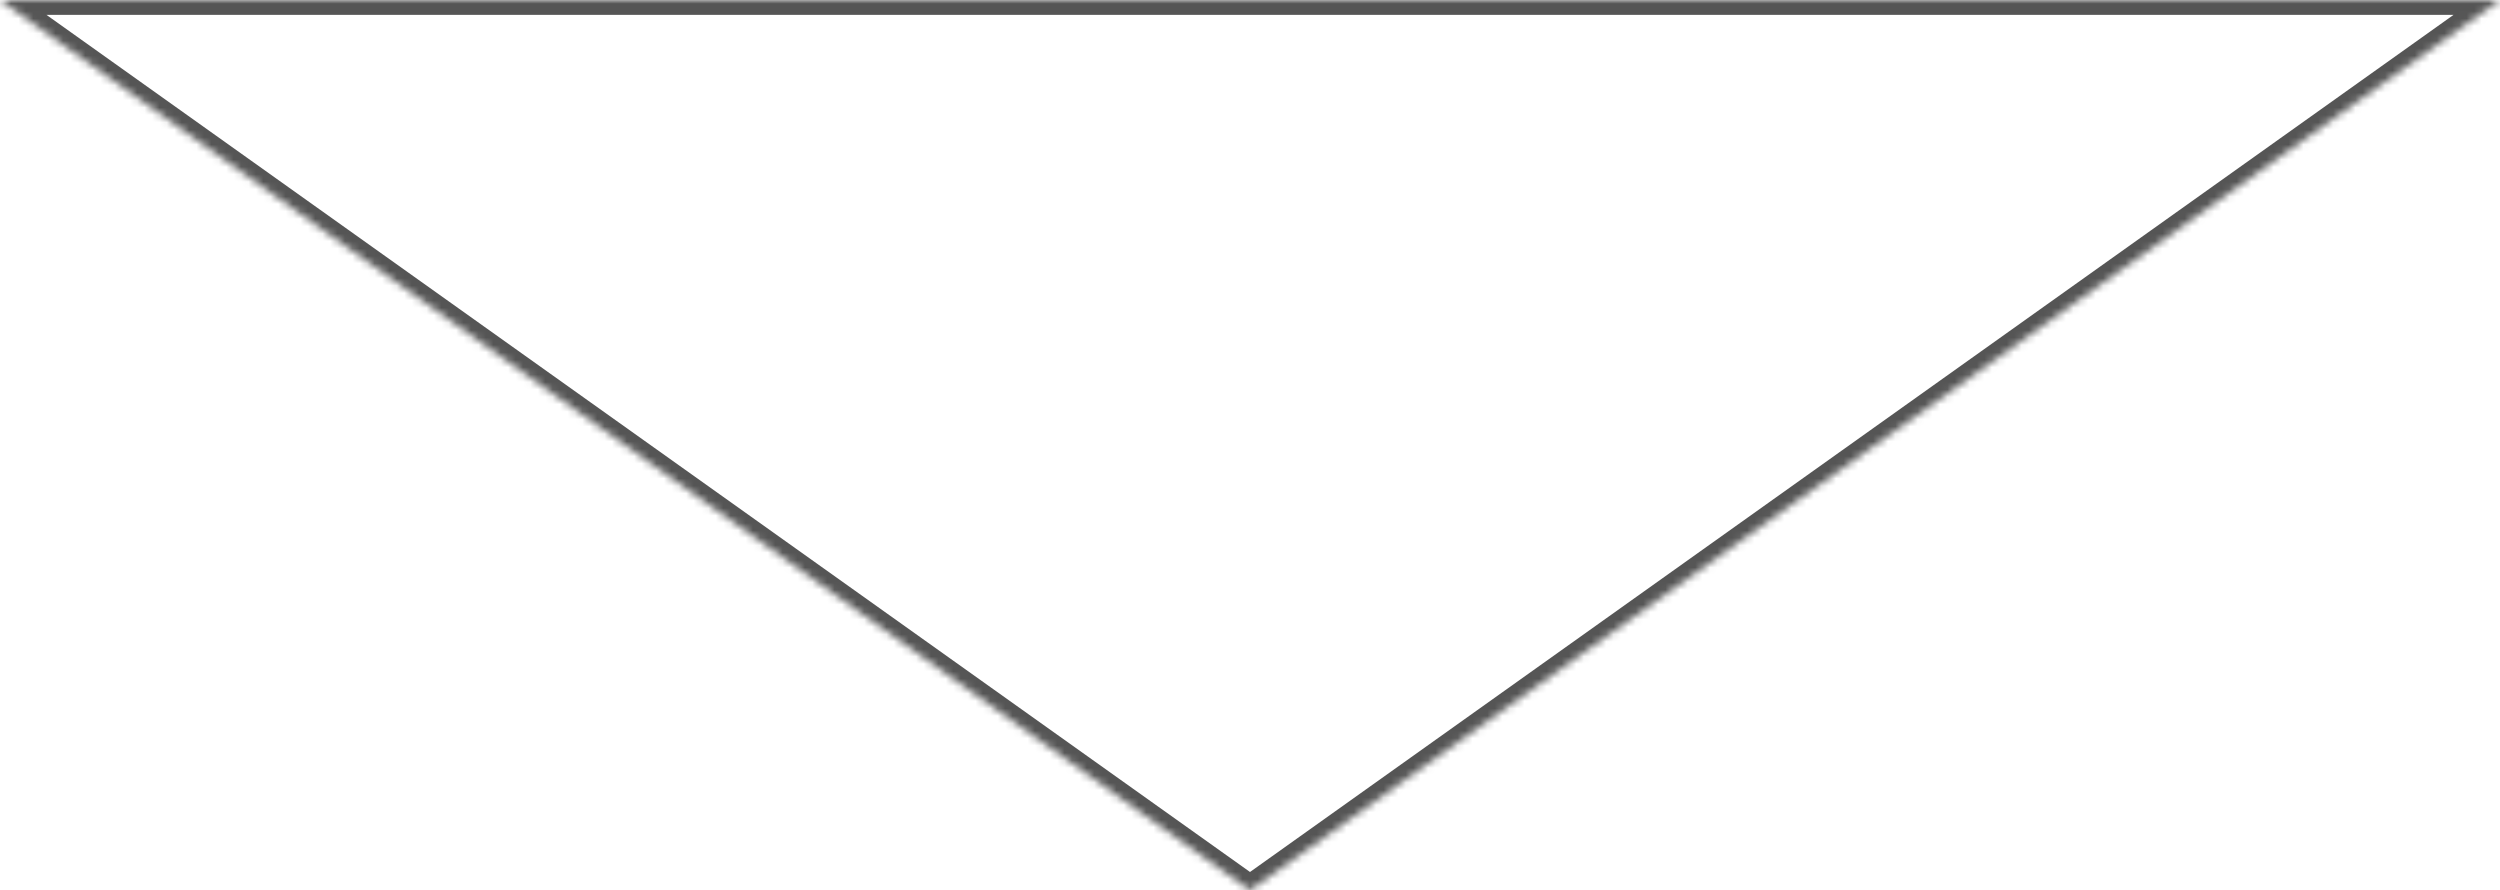 <?xml version="1.0" encoding="UTF-8"?>
<svg width="337px" height="120px" viewBox="0 0 337 120" version="1.1" xmlns="http://www.w3.org/2000/svg" xmlns:xlink="http://www.w3.org/1999/xlink">
    <!-- Generator: Sketch 42 (36781) - http://www.bohemiancoding.com/sketch -->
    <title>Rectangle 8</title>
    <desc>Created with Sketch.</desc>
    <defs>
        <polygon id="path-1" points="0 0 337 0 168.5 120"></polygon>
        <mask id="mask-2" maskContentUnits="userSpaceOnUse" maskUnits="objectBoundingBox" x="0" y="0" width="337" height="120" fill="white">
            <use xlink:href="#path-1"></use>
        </mask>
    </defs>
    <g id="Page-1" stroke="none" stroke-width="1" fill="none" fill-rule="evenodd">
        <g id="Desktop-HD" transform="translate(-717, -641)" stroke-width="4" stroke="#555555">
            <g id="Rectangle-8" transform="translate(717, 641)">
                <use mask="url(#mask-2)" xlink:href="#path-1"></use>
            </g>
        </g>
    </g>
</svg>